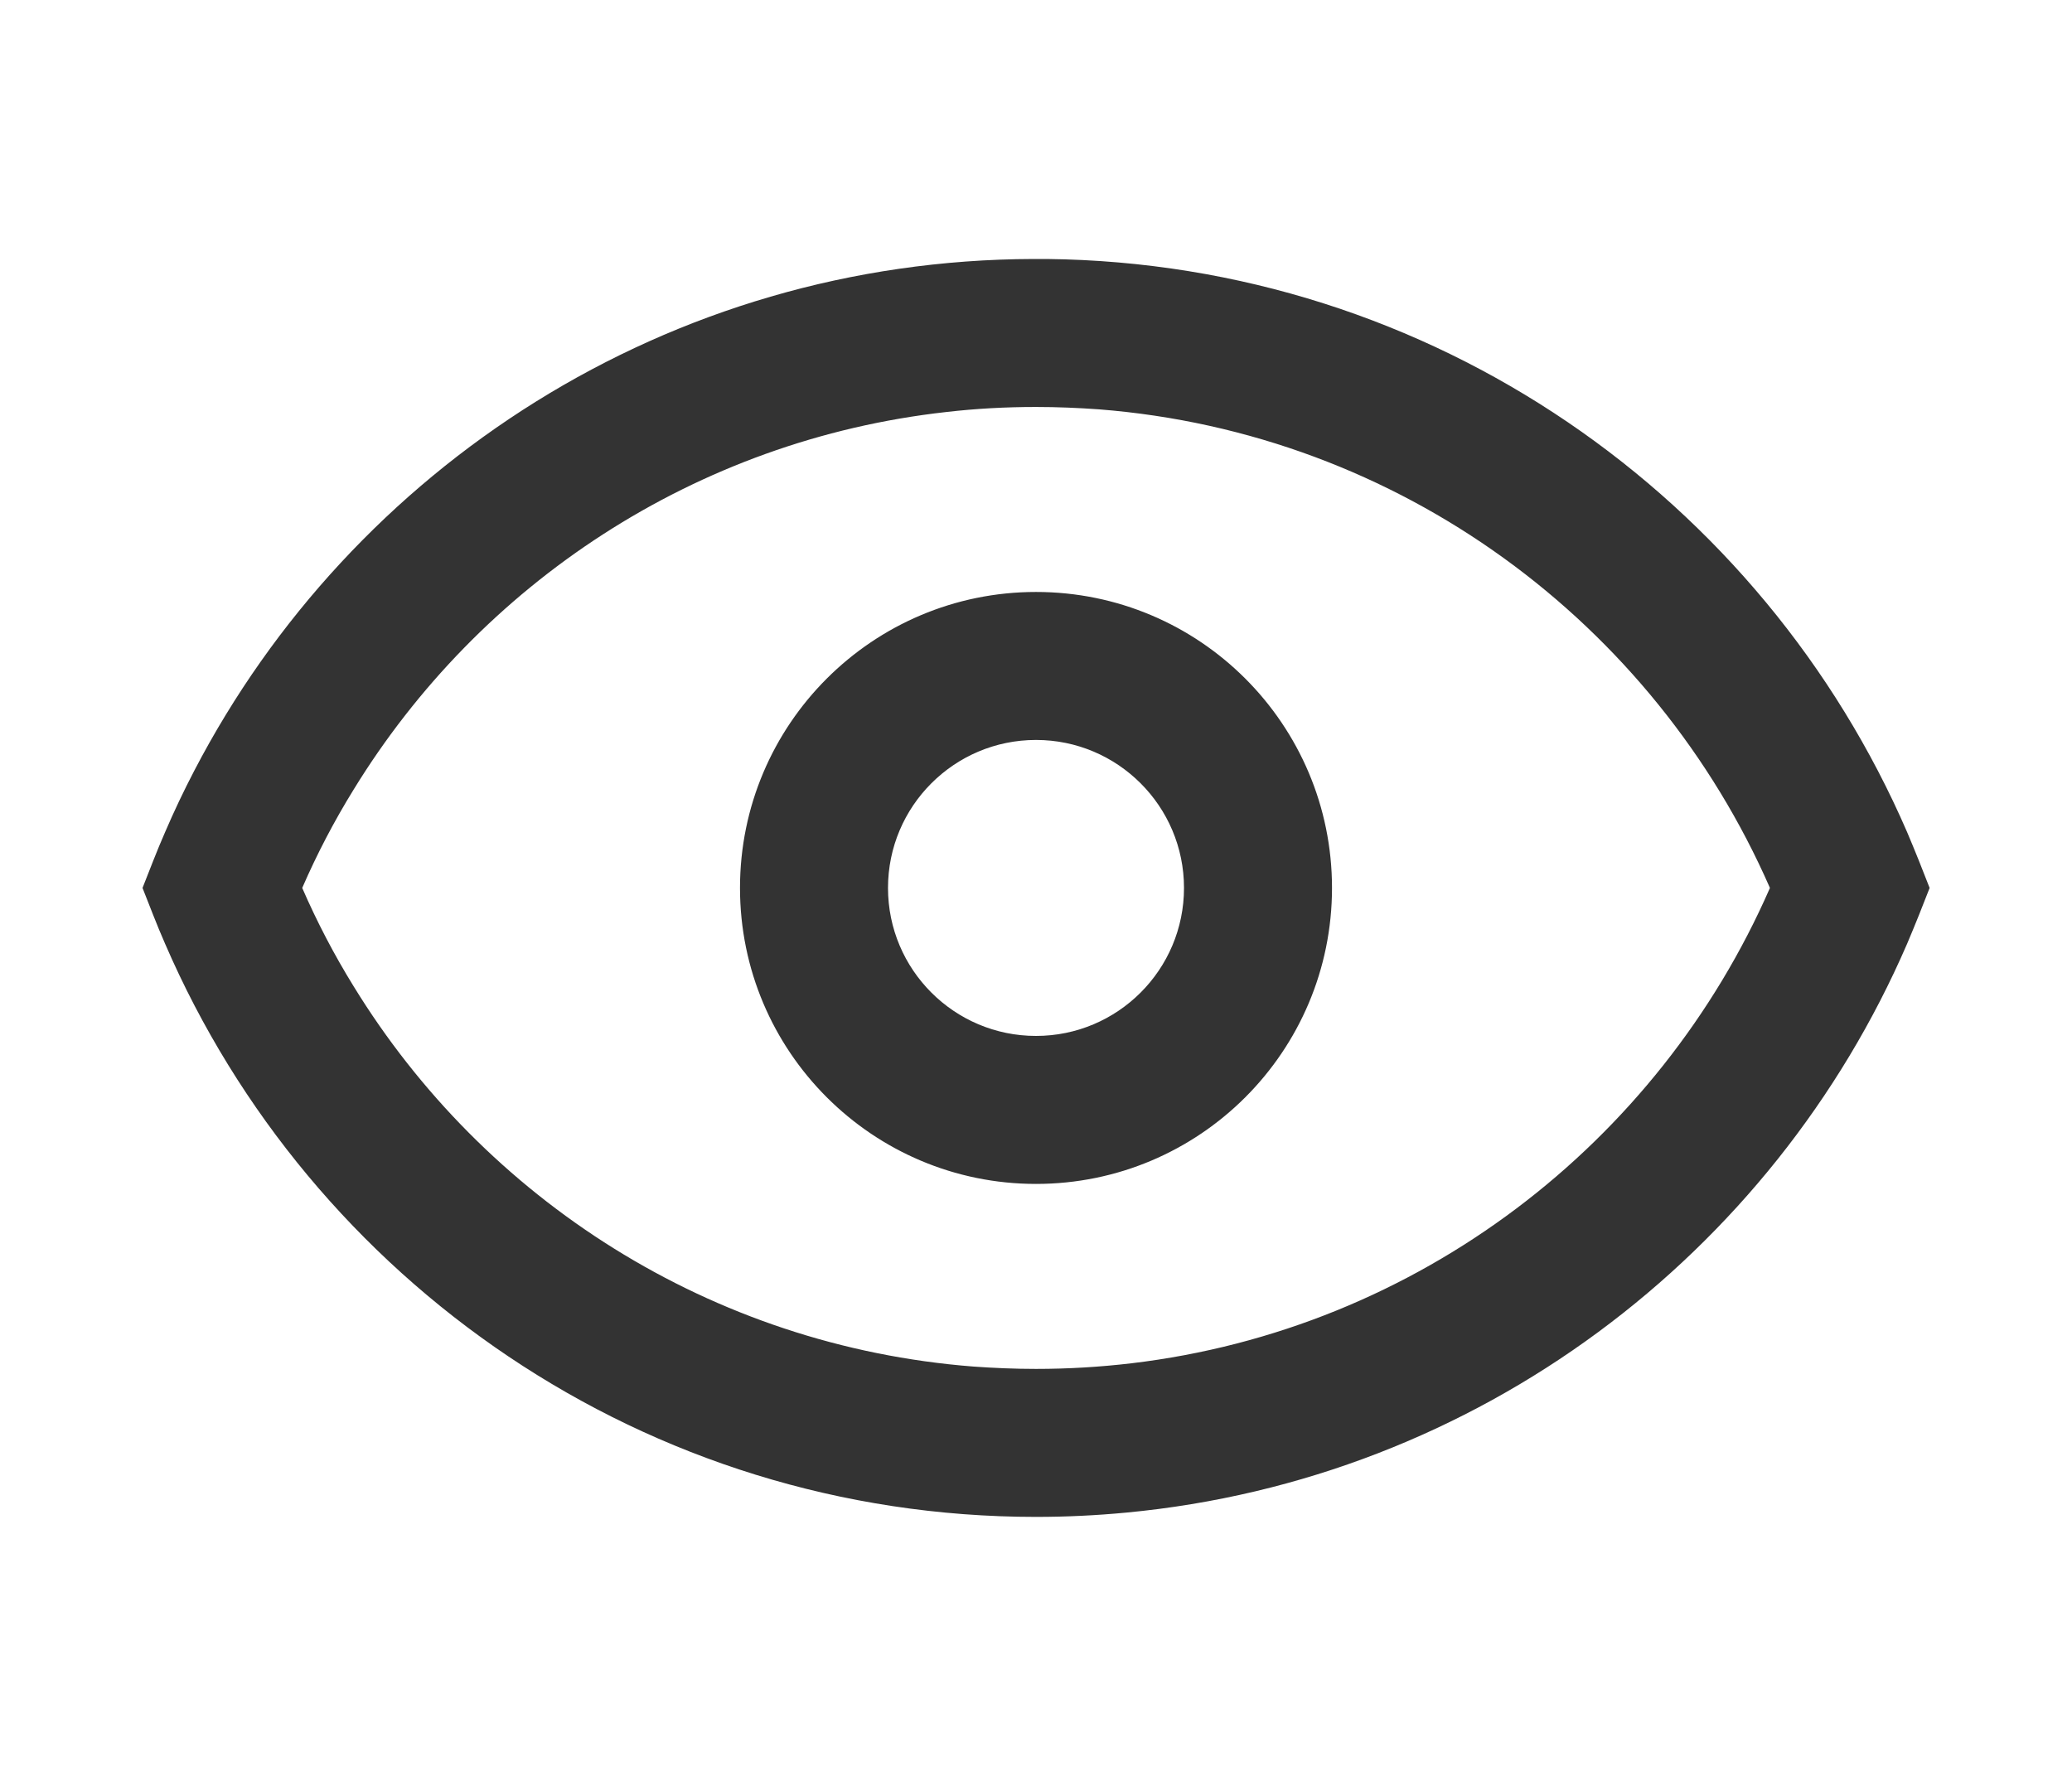 <svg width="14" height="12" viewBox="0 0 14 12" fill="none" xmlns="http://www.w3.org/2000/svg">
<path fill-rule="evenodd" clip-rule="evenodd" d="M2.389 6.664C3.271 8.102 4.804 9.096 6.576 9.234C6.716 9.244 6.857 9.25 7 9.25C7.218 9.25 7.433 9.237 7.645 9.212C9.581 8.982 11.205 7.725 11.959 6C11.176 4.21 9.458 2.925 7.425 2.766C7.285 2.756 7.143 2.75 7 2.75C6.795 2.75 6.593 2.761 6.394 2.784C4.699 2.973 3.241 3.947 2.389 5.336C2.258 5.548 2.142 5.77 2.042 6C2.142 6.23 2.258 6.452 2.389 6.664ZM13.038 6L12.966 6.183C12.94 6.248 12.913 6.313 12.886 6.377C11.978 8.476 9.984 9.997 7.609 10.221C7.409 10.24 7.206 10.25 7 10.25C4.361 10.25 2.099 8.653 1.115 6.376C1.087 6.313 1.061 6.248 1.035 6.183L0.963 6L1.035 5.817C1.061 5.752 1.087 5.687 1.115 5.624C1.176 5.482 1.242 5.343 1.313 5.207C2.379 3.159 4.516 1.756 6.984 1.75C6.99 1.75 6.995 1.75 7 1.75C7.024 1.75 7.049 1.75 7.073 1.75C9.681 1.779 11.91 3.368 12.886 5.623C12.913 5.687 12.94 5.752 12.966 5.817L13.038 6ZM7 7C7.552 7 8 6.552 8 6C8 5.448 7.552 5 7 5C6.448 5 6 5.448 6 6C6 6.552 6.448 7 7 7ZM9 6C9 7.105 8.105 8 7 8C5.896 8 5 7.105 5 6C5 4.895 5.896 4 7 4C8.105 4 9 4.895 9 6Z" fill="#333333"/>
</svg>
